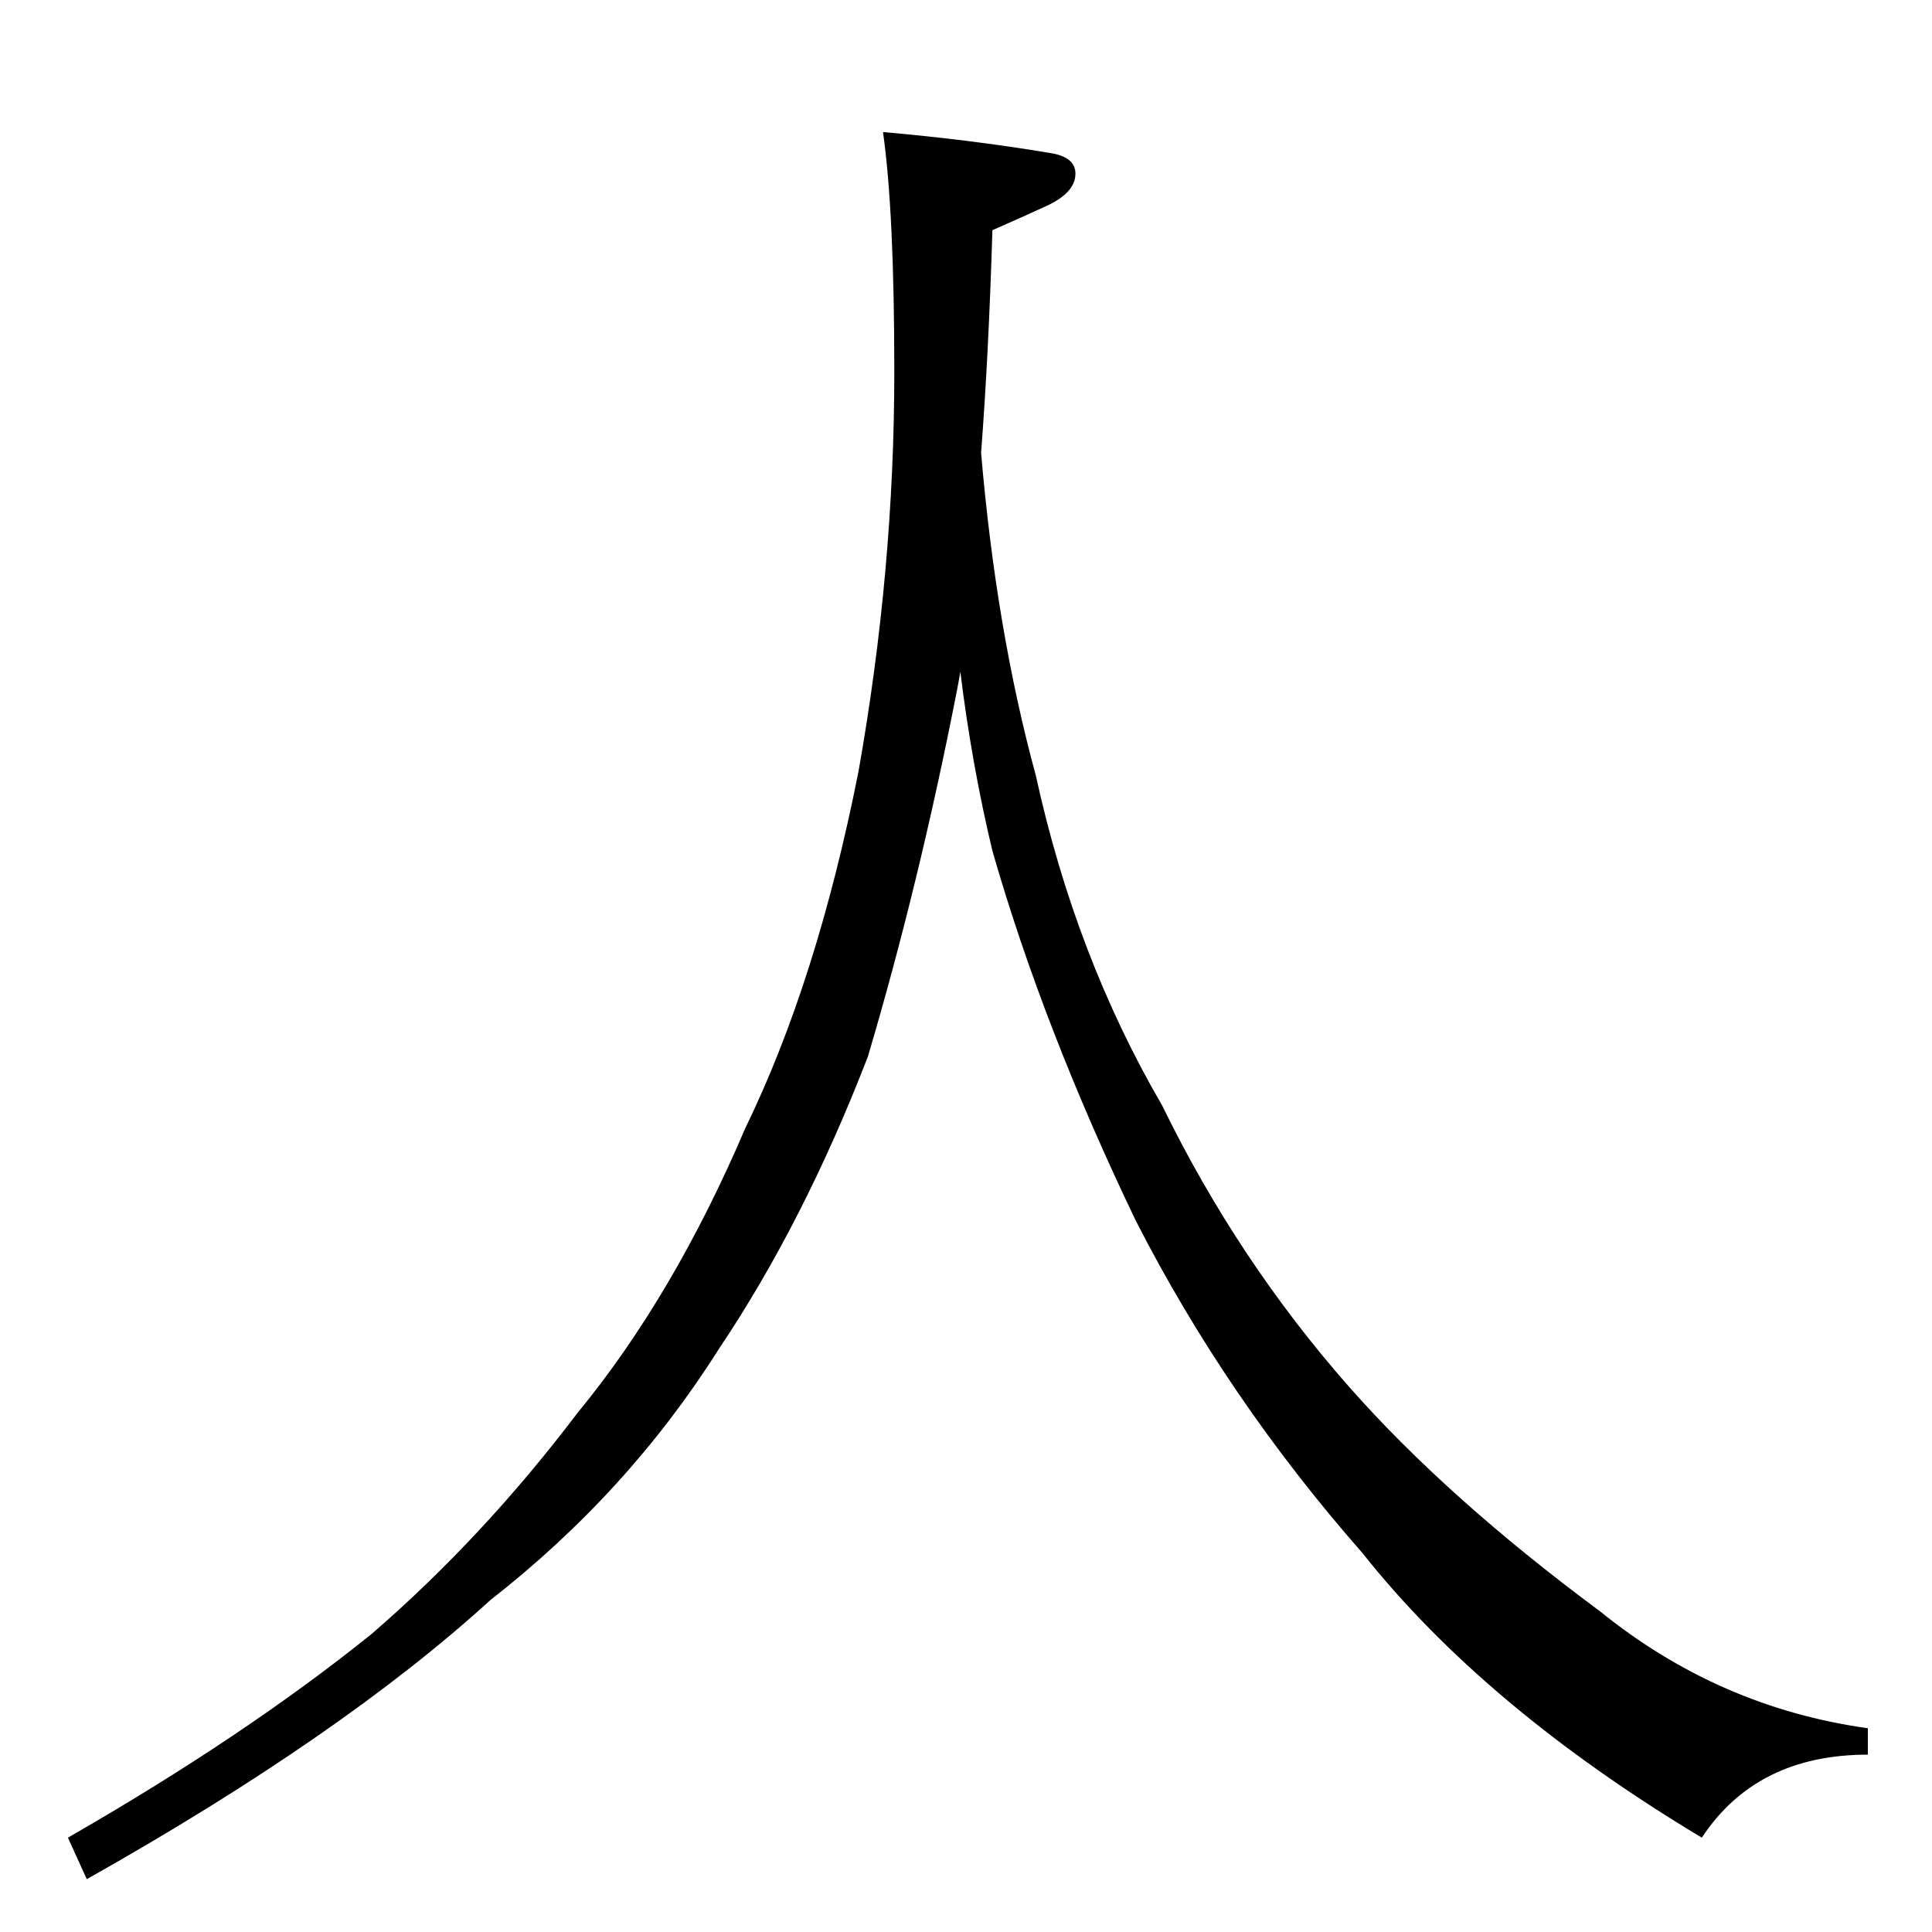 <?xml version="1.0" standalone="no"?>
<!DOCTYPE svg PUBLIC "-//W3C//DTD SVG 1.1//EN" "http://www.w3.org/Graphics/SVG/1.1/DTD/svg11.dtd" >
<svg xmlns="http://www.w3.org/2000/svg" xmlns:xlink="http://www.w3.org/1999/xlink" version="1.1" viewBox="0 -204 1024 1024">
  <g transform="matrix(1 0 0 -1 0 820)">
   <path fill="currentColor"
d="M468 954q46 -4 88 -11q14 -2 14 -11q0 -10 -15 -17q-13 -6 -29 -13q-2 -66 -6 -118q8 -94 29 -171q21 -96 67 -175q40 -82 99 -149q52 -59 133 -119q63 -51 142 -62v-14q-59 0 -88 -44q-115 69 -180 151q-72 82 -120 176q-49 102 -76 196q-11 46 -17 95q-1 -6 -2 -11
q-20 -102 -47 -193q-34 -88 -79 -155q-48 -76 -121 -133q-79 -72 -214 -148l-10 22q94 54 161 108q59 51 109 117q51 62 89 151q38 78 60 189q19 107 19 212q0 85 -6 127z" />
  </g>

</svg>
